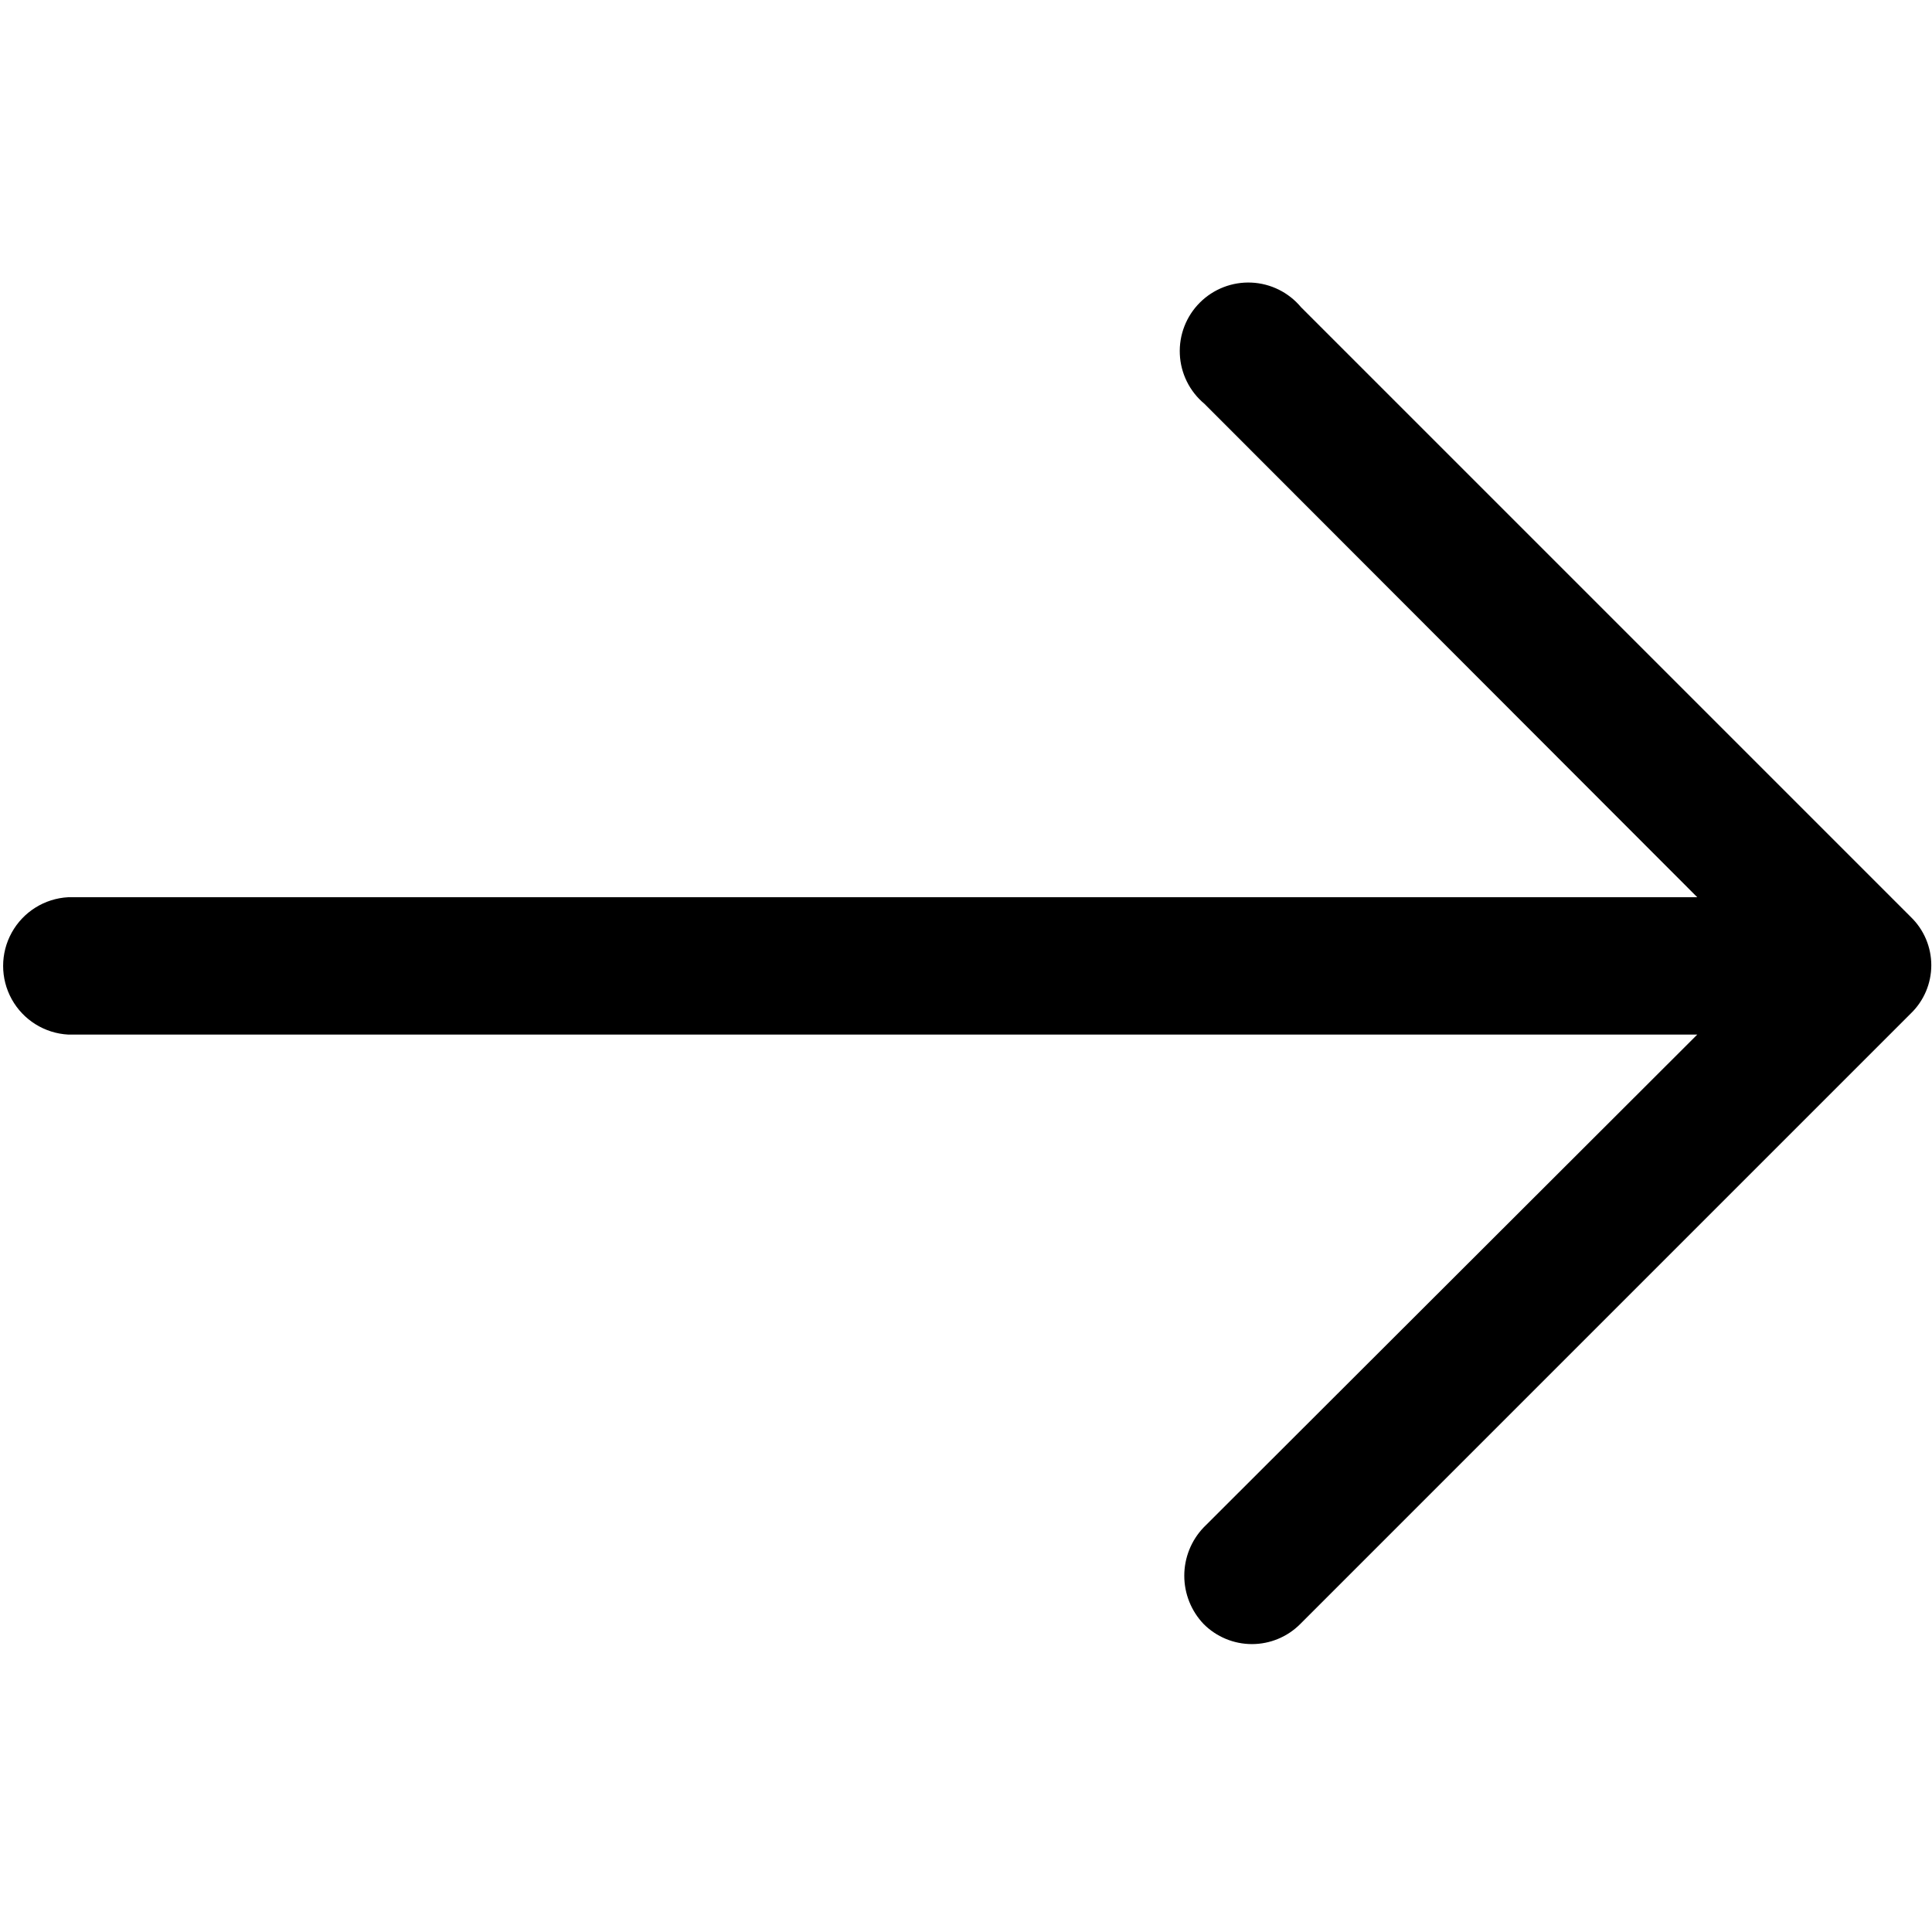 <?xml version="1.0" encoding="UTF-8"?>
<svg width="1200pt" height="1200pt" version="1.1" viewBox="0 0 1200 1200" xmlns="http://www.w3.org/2000/svg">
 <path d="m808.08 190.8c-7.66-9.191-18.836-14.734-30.793-15.273-11.953-0.539-23.582 3.973-32.043 12.434-8.465 8.461-12.977 20.09-12.434 32.047 0.539 11.953 6.082 23.129 15.27 30.793l306.12 306.48h-1011.8c-14.703 0.777-27.969 9.074-35.105 21.957-7.133 12.879-7.133 28.523 0 41.406 7.137 12.879 20.402 21.176 35.105 21.957h1011.8l-306.6 306.12c-7.719 8.082-12.023 18.828-12.023 30 0 11.176 4.305 21.918 12.023 30 7.945 7.973 18.742 12.457 30 12.457 11.258 0 22.051-4.484 30-12.457l379.2-379.2c8.152-7.848 12.762-18.68 12.762-30 0-11.32-4.609-22.148-12.762-30z"/>
</svg>
